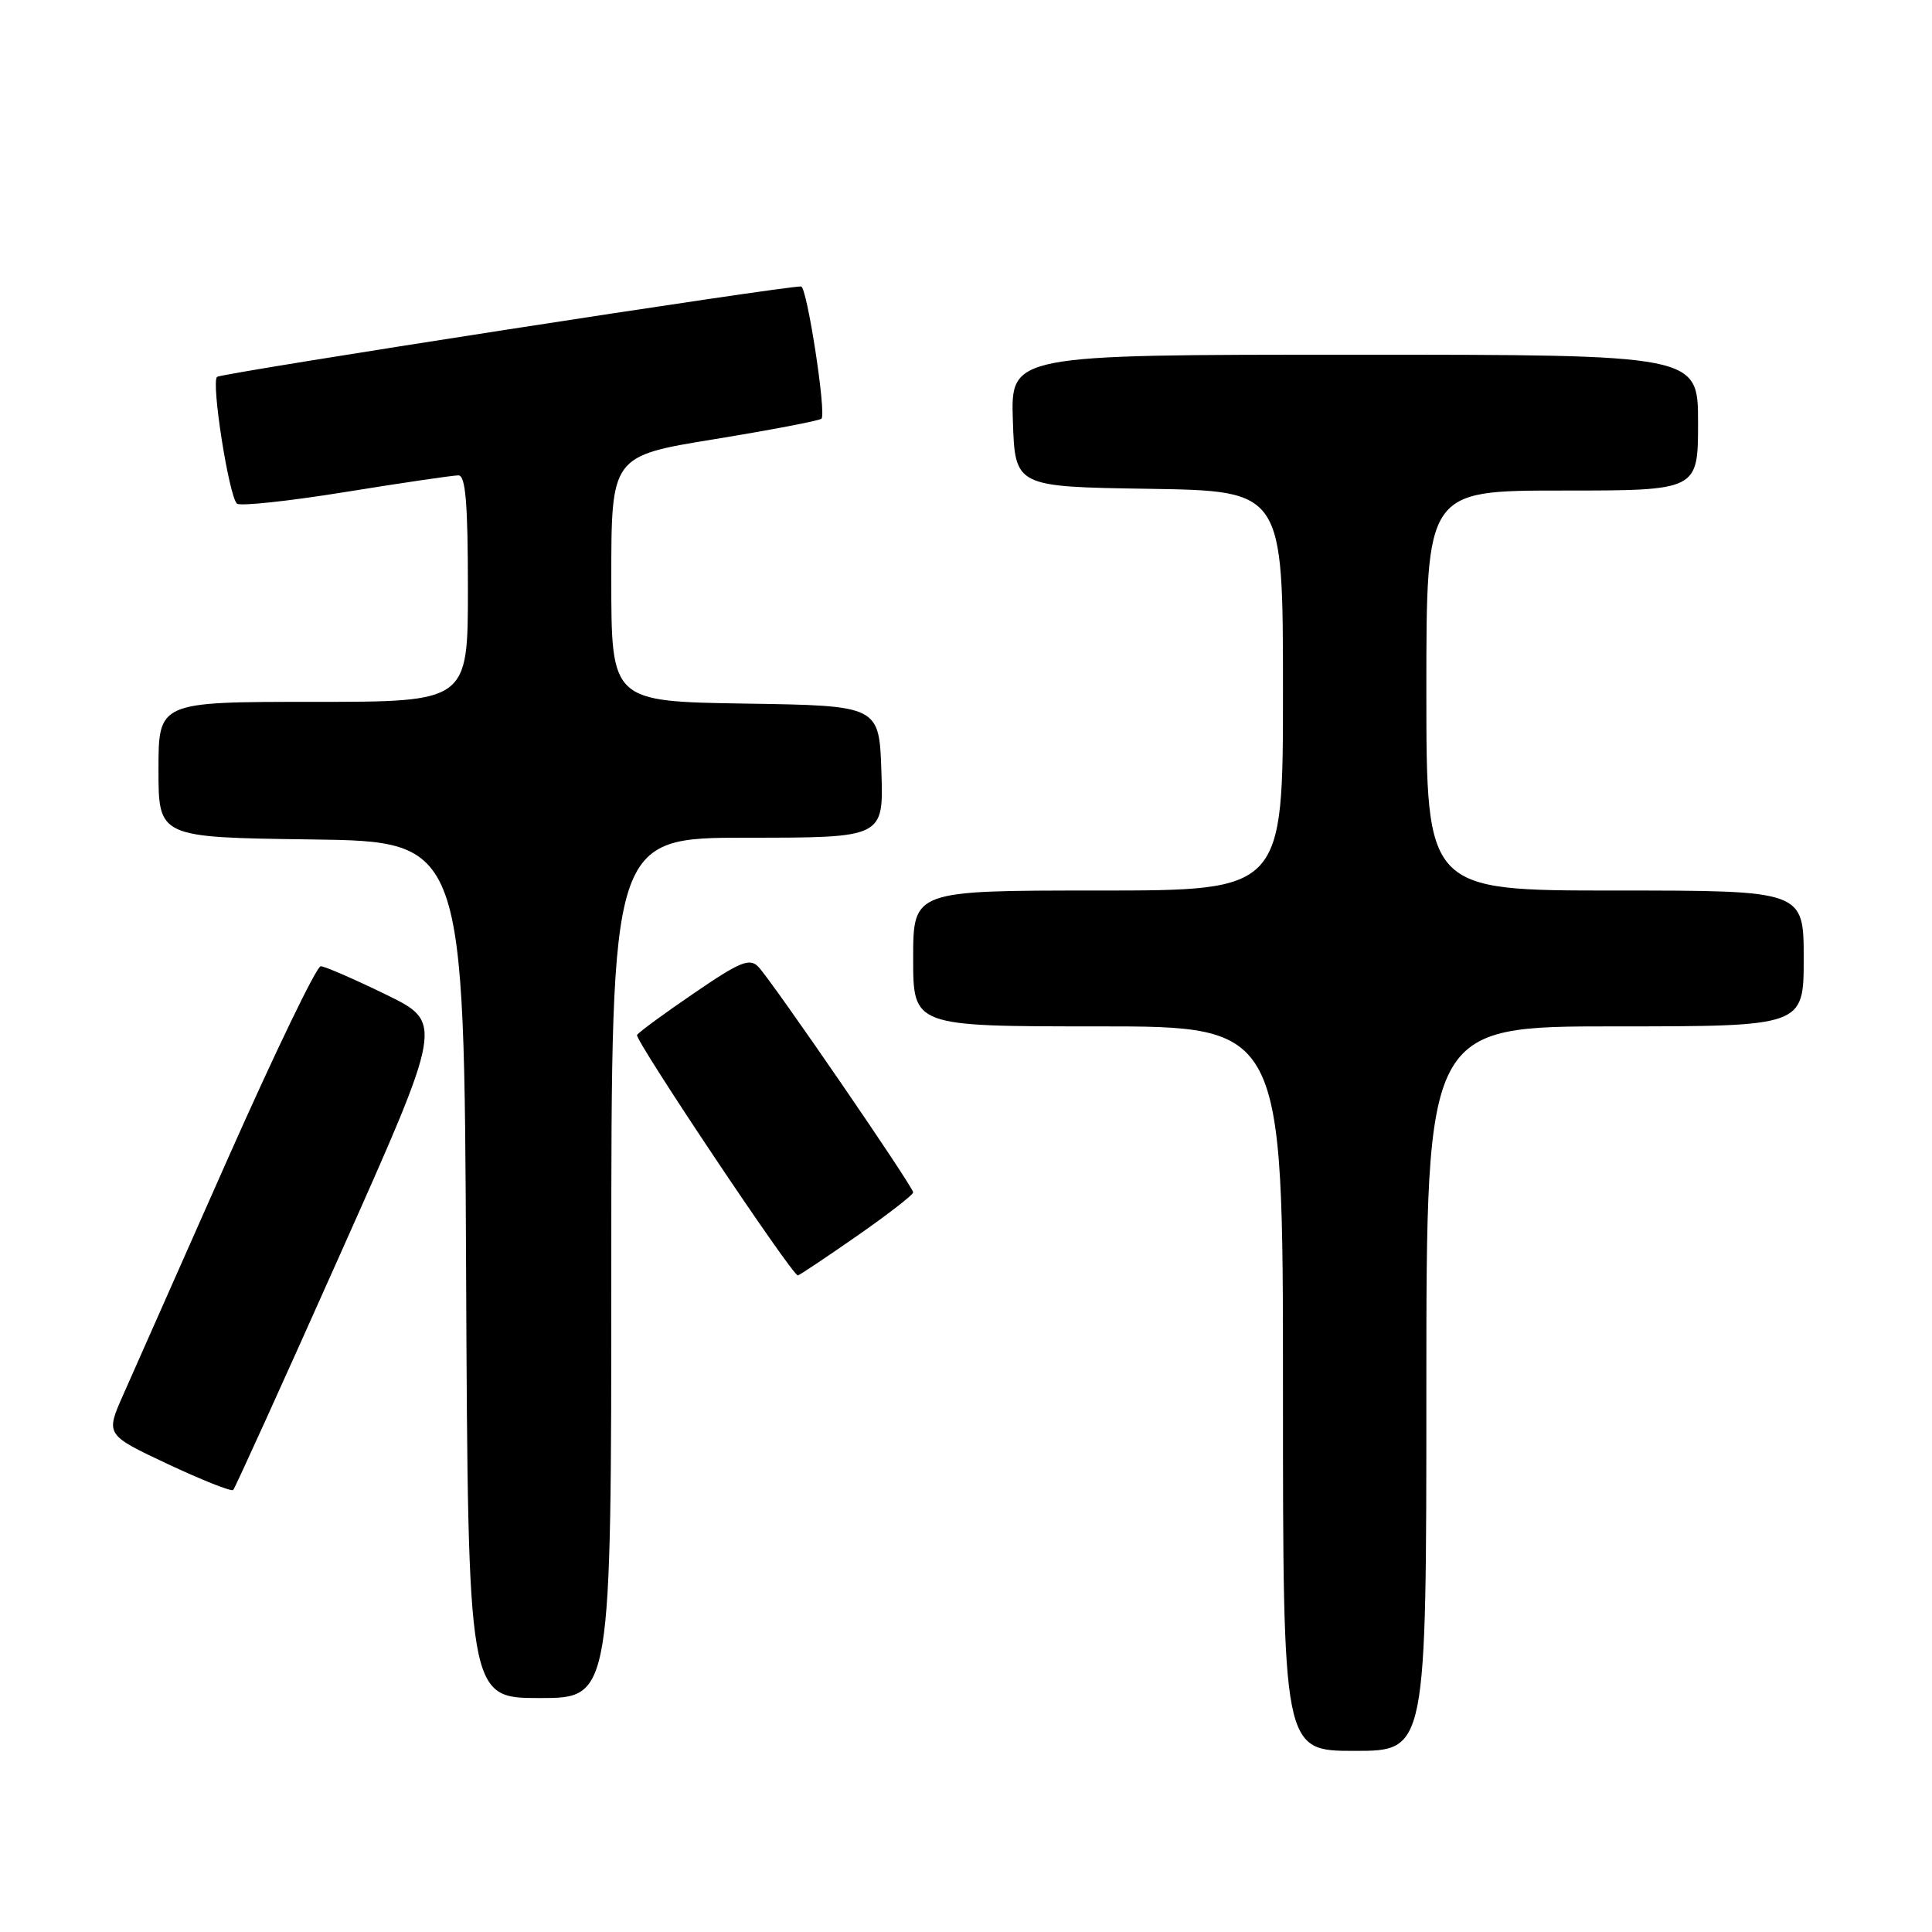 <?xml version="1.0" encoding="UTF-8" standalone="no"?>
<!DOCTYPE svg PUBLIC "-//W3C//DTD SVG 1.1//EN" "http://www.w3.org/Graphics/SVG/1.1/DTD/svg11.dtd" >
<svg xmlns="http://www.w3.org/2000/svg" xmlns:xlink="http://www.w3.org/1999/xlink" version="1.1" viewBox="0 0 256 256">
 <g >
 <path fill="currentColor"
d=" M 189.00 184.00 C 189.00 136.00 189.00 136.00 214.00 136.00 C 239.00 136.00 239.00 136.00 239.00 127.00 C 239.00 118.00 239.00 118.00 214.00 118.00 C 189.00 118.00 189.00 118.00 189.00 91.50 C 189.00 65.00 189.00 65.00 207.00 65.00 C 225.00 65.00 225.00 65.00 225.00 56.00 C 225.00 47.00 225.00 47.00 179.46 47.00 C 133.92 47.00 133.92 47.00 134.21 55.75 C 134.50 64.50 134.50 64.50 152.25 64.77 C 170.00 65.05 170.00 65.05 170.00 91.52 C 170.00 118.00 170.00 118.00 145.50 118.00 C 121.00 118.00 121.00 118.00 121.00 127.00 C 121.00 136.00 121.00 136.00 145.50 136.00 C 170.00 136.00 170.00 136.00 170.00 184.00 C 170.00 232.00 170.00 232.00 179.50 232.00 C 189.00 232.00 189.00 232.00 189.00 184.00 Z  M 81.00 168.00 C 81.00 111.00 81.00 111.00 99.04 111.00 C 117.08 111.00 117.08 111.00 116.79 102.25 C 116.50 93.50 116.50 93.50 98.75 93.23 C 81.00 92.95 81.00 92.95 81.00 76.69 C 81.00 60.42 81.00 60.42 94.69 58.19 C 102.22 56.96 108.59 55.74 108.85 55.48 C 109.52 54.81 106.93 38.01 106.15 37.96 C 104.11 37.85 29.37 49.42 28.76 49.94 C 27.96 50.63 30.31 65.64 31.39 66.73 C 31.76 67.10 38.24 66.41 45.78 65.19 C 53.33 63.97 60.06 62.98 60.75 62.99 C 61.69 63.00 62.00 66.67 62.00 78.00 C 62.00 93.00 62.00 93.00 41.50 93.00 C 21.00 93.00 21.00 93.00 21.00 101.98 C 21.00 110.96 21.00 110.96 41.25 111.23 C 61.50 111.50 61.50 111.50 61.76 168.25 C 62.02 225.00 62.02 225.00 71.51 225.00 C 81.00 225.00 81.00 225.00 81.00 168.00 Z  M 45.05 166.25 C 58.77 135.50 58.77 135.50 51.13 131.78 C 46.93 129.73 43.05 128.05 42.50 128.03 C 41.95 128.02 36.37 139.59 30.09 153.75 C 23.81 167.91 17.62 181.89 16.33 184.81 C 13.98 190.11 13.98 190.11 22.22 193.99 C 26.76 196.12 30.66 197.67 30.90 197.43 C 31.14 197.19 37.51 183.16 45.05 166.25 Z  M 113.51 163.80 C 117.63 160.93 121.00 158.32 121.00 158.00 C 121.00 157.24 102.28 129.97 100.48 128.10 C 99.33 126.91 98.07 127.42 91.98 131.59 C 88.04 134.27 84.64 136.77 84.41 137.14 C 84.05 137.73 104.95 169.00 105.72 169.00 C 105.89 169.00 109.40 166.66 113.51 163.80 Z "/>
</g>
</svg>